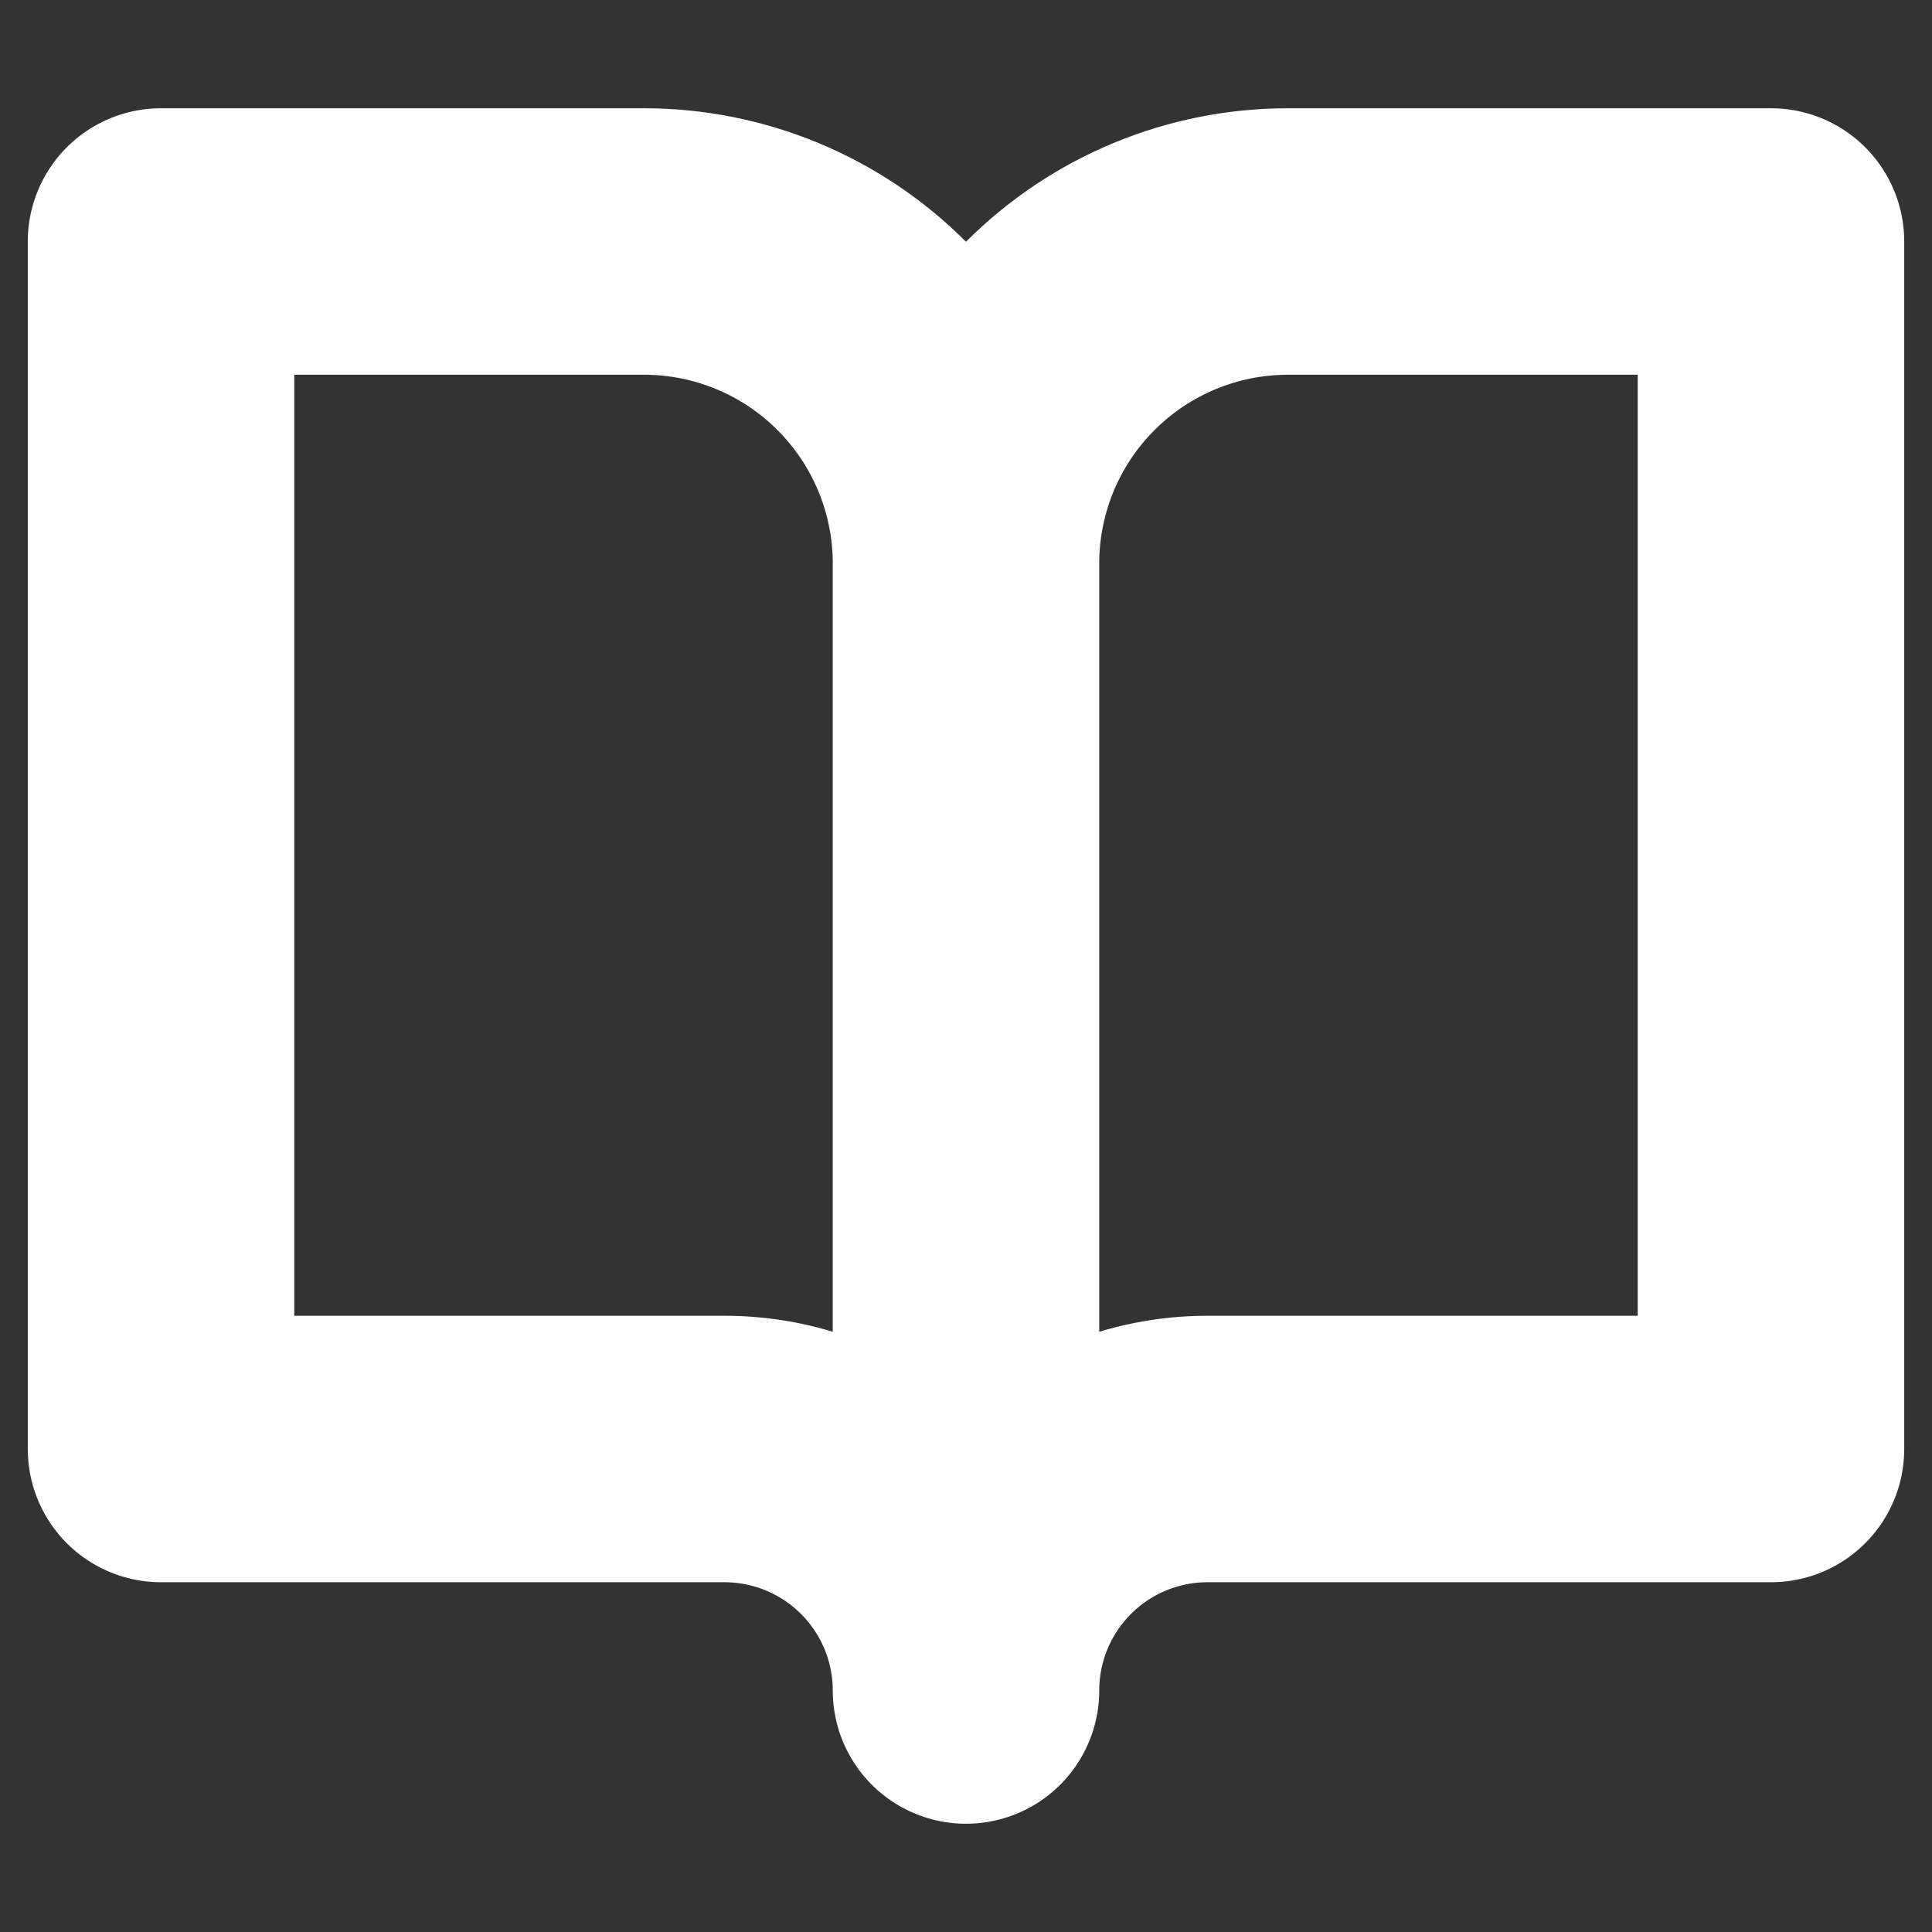 <svg width="29" height="29" viewBox="0 0 29 29" fill="none" xmlns="http://www.w3.org/2000/svg">
<rect x="0" y="0" width="29" height="29" fill="#333333" stroke="none"/>
<path d="M14.5 8.458C14.5 7.176 13.991 5.947 13.084 5.041C12.178 4.134 10.948 3.625 9.667 3.625H2.417V21.75H10.875C11.836 21.75 12.758 22.132 13.438 22.812C14.118 23.492 14.5 24.414 14.5 25.375M14.5 8.458V25.375M14.5 8.458C14.5 7.176 15.009 5.947 15.916 5.041C16.822 4.134 18.051 3.625 19.333 3.625H26.583V21.75H18.125C17.164 21.75 16.241 22.132 15.562 22.812C14.882 23.492 14.5 24.414 14.5 25.375" stroke="white" stroke-width="4" stroke-linecap="round" stroke-linejoin="round"/>
</svg>
